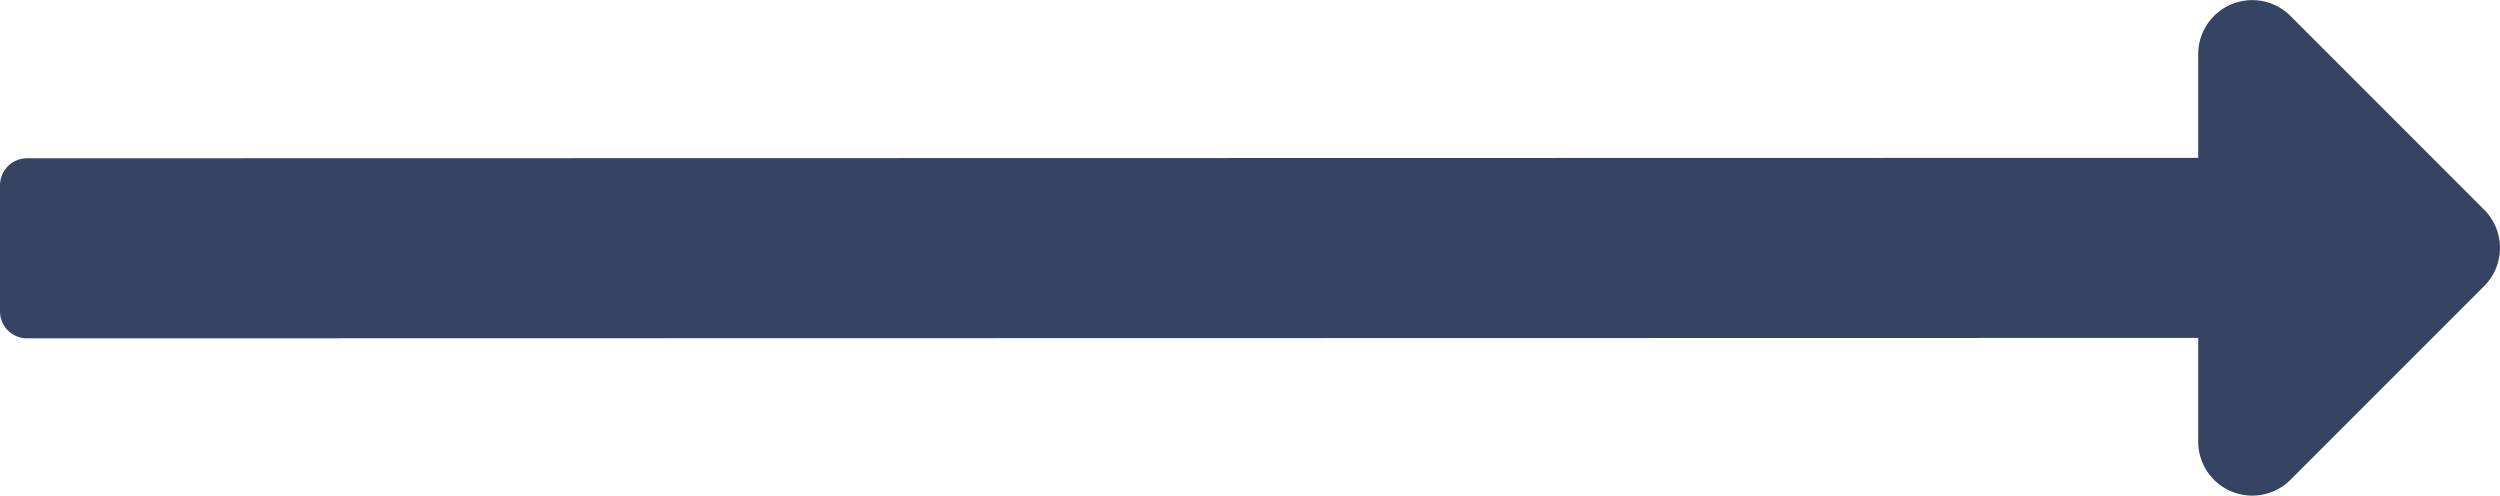 <svg xmlns="http://www.w3.org/2000/svg" width="68.203" height="13.524" viewBox="0 0 68.203 13.524">
  <path id="Icon_awesome-long-arrow-alt-right" data-name="Icon awesome-long-arrow-alt-right" d="M4.651,14.564l-59.233.012a.737.737,0,0,0-.737.737v3.439a.737.737,0,0,0,.737.737l59.233-.012v2.829a1.474,1.474,0,0,0,2.516,1.042l5.285-5.285a1.474,1.474,0,0,0,0-2.084L7.167,10.693a1.474,1.474,0,0,0-2.516,1.042Z" transform="translate(55.319 -10.258)" fill="#354463"/>
</svg>
